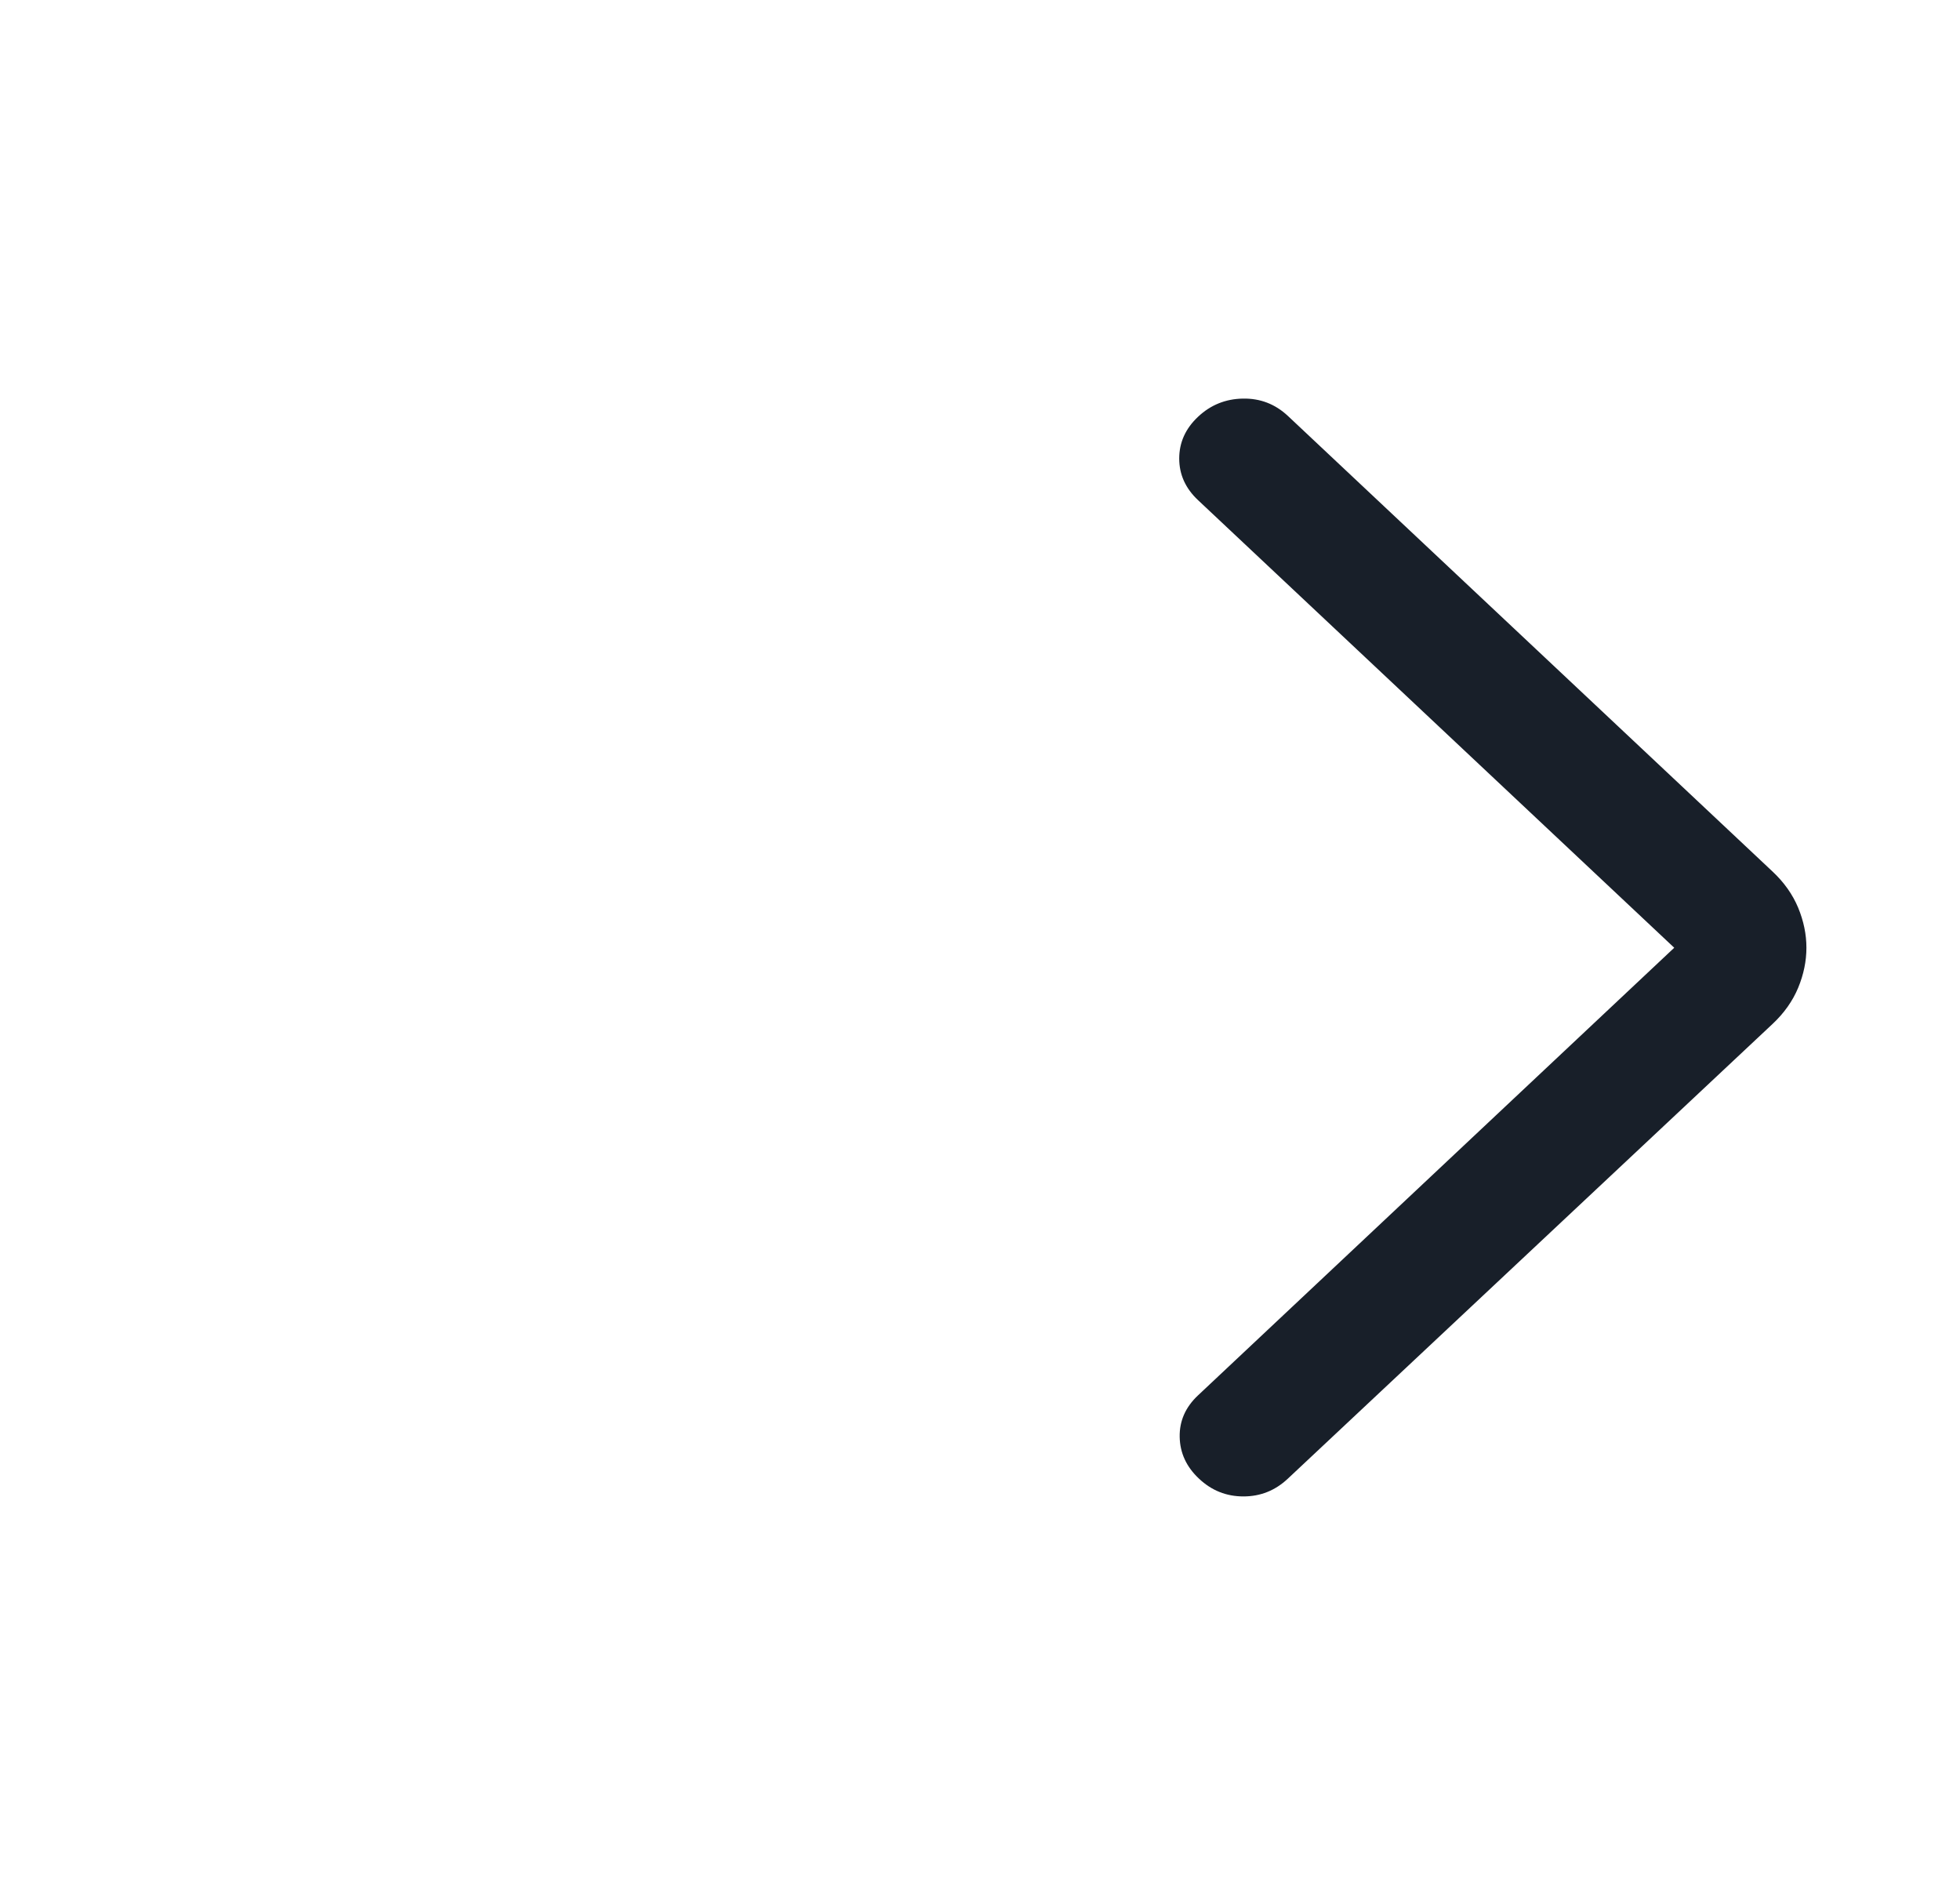 <svg width="25" height="24" viewBox="0 0 25 24" fill="none" xmlns="http://www.w3.org/2000/svg">
<path d="M21.355 12.086L15.281 17.794C15.121 17.944 15.043 18.121 15.047 18.325C15.051 18.529 15.133 18.707 15.294 18.857C15.454 19.008 15.643 19.083 15.86 19.083C16.077 19.083 16.265 19.008 16.426 18.857L22.611 13.056C22.757 12.919 22.865 12.766 22.936 12.596C23.006 12.426 23.041 12.256 23.041 12.086C23.041 11.916 23.006 11.746 22.936 11.576C22.865 11.406 22.757 11.253 22.611 11.116L16.426 5.303C16.265 5.153 16.075 5.079 15.853 5.083C15.632 5.087 15.441 5.164 15.281 5.315C15.121 5.465 15.041 5.643 15.041 5.847C15.041 6.051 15.121 6.228 15.281 6.378L21.355 12.086Z" fill="#181F29"/>
</svg>
